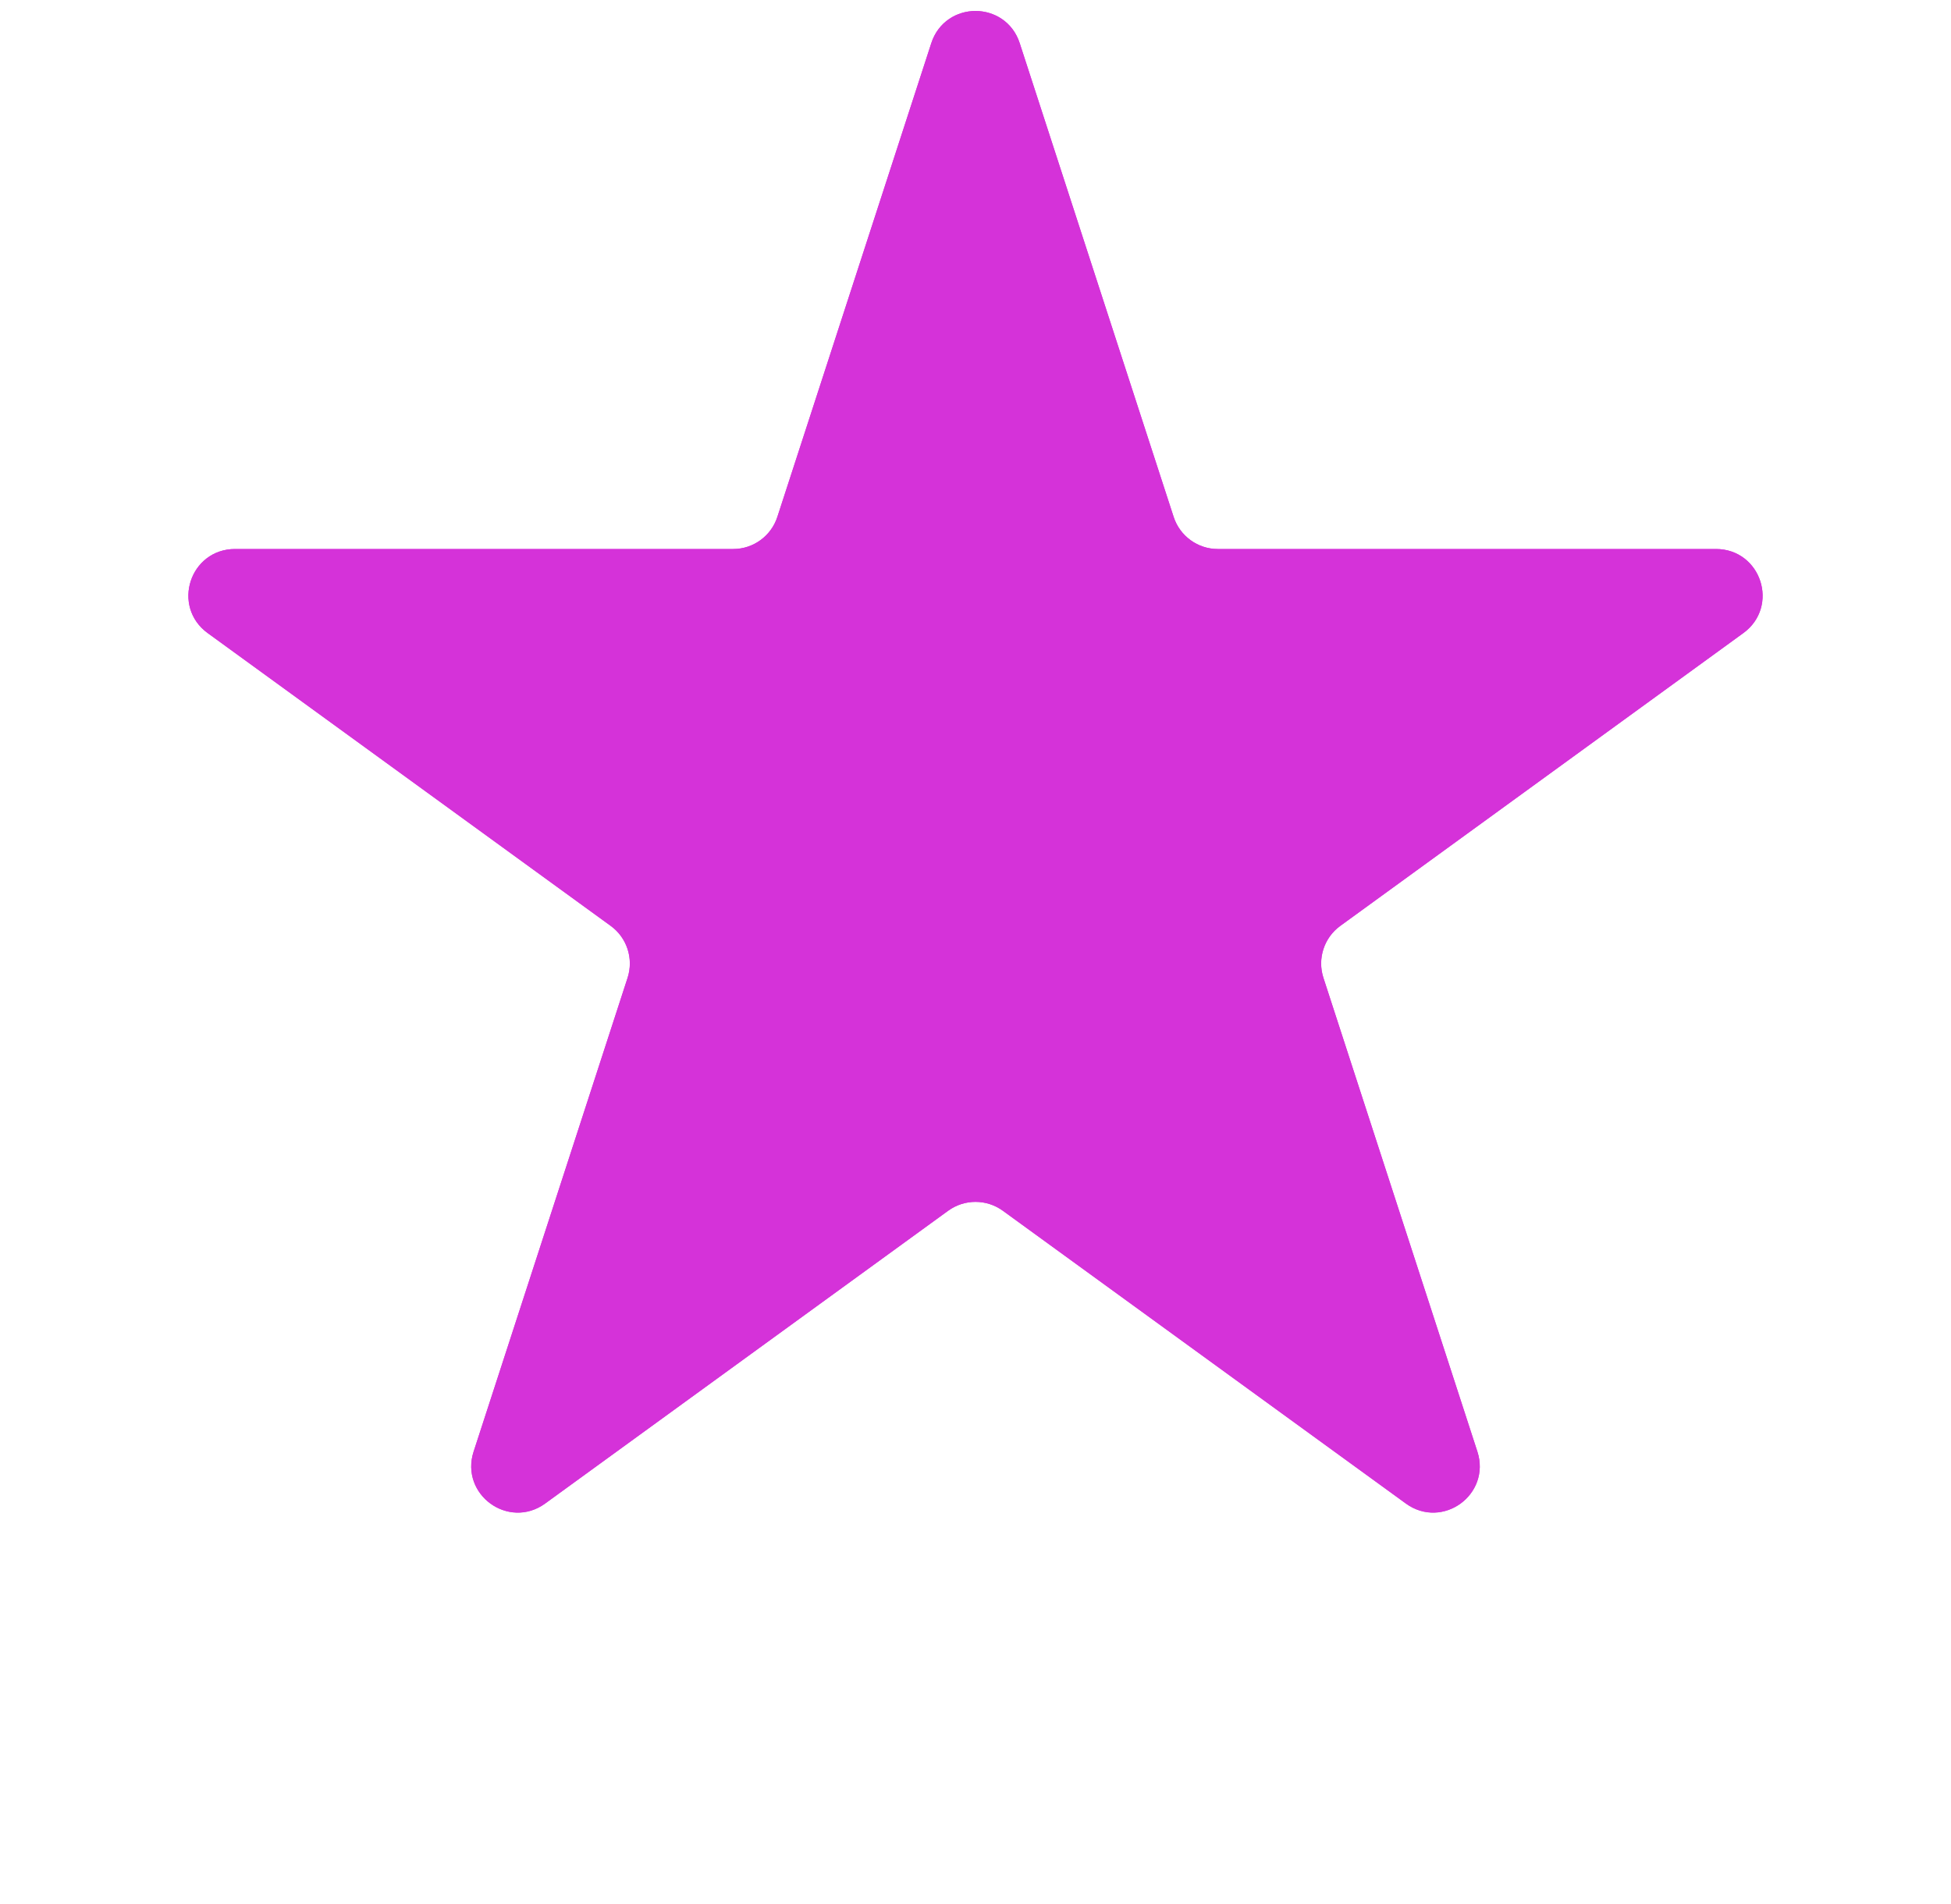 <svg width="42" height="41" viewBox="0 0 42 41" fill="none" xmlns="http://www.w3.org/2000/svg">

<path d="M20.049 0.927C20.348 0.006 21.652 0.006 21.951 0.927L25.266 11.129C25.4 11.541 25.784 11.82 26.217 11.82H36.943C37.912 11.82 38.315 13.059 37.531 13.629L28.853 19.934C28.503 20.188 28.356 20.64 28.49 21.052L31.805 31.253C32.104 32.175 31.049 32.941 30.266 32.371L21.588 26.066C21.237 25.812 20.763 25.812 20.412 26.066L11.734 32.371C10.95 32.941 9.896 32.175 10.195 31.253L13.51 21.052C13.644 20.64 13.497 20.188 13.147 19.934L4.469 13.629C3.685 13.059 4.088 11.82 5.057 11.82H15.783C16.216 11.82 16.6 11.541 16.734 11.129L20.049 0.927Z" fill="#D532D9"/>
<path d="M20.524 1.082C20.674 0.621 21.326 0.621 21.476 1.082L24.79 11.283C24.991 11.901 25.567 12.32 26.217 12.32H36.943C37.428 12.32 37.629 12.94 37.237 13.224L28.559 19.529C28.034 19.911 27.814 20.588 28.014 21.206L31.329 31.408C31.479 31.869 30.952 32.252 30.56 31.967L21.882 25.662C21.356 25.28 20.644 25.28 20.118 25.662L11.44 31.967C11.048 32.252 10.521 31.869 10.671 31.408L13.986 21.206C14.186 20.588 13.966 19.911 13.441 19.529L4.763 13.224C4.371 12.94 4.572 12.32 5.057 12.32H15.783C16.433 12.32 17.009 11.901 17.21 11.283L20.524 1.082Z" stroke="#D532D9"/>


</svg>
